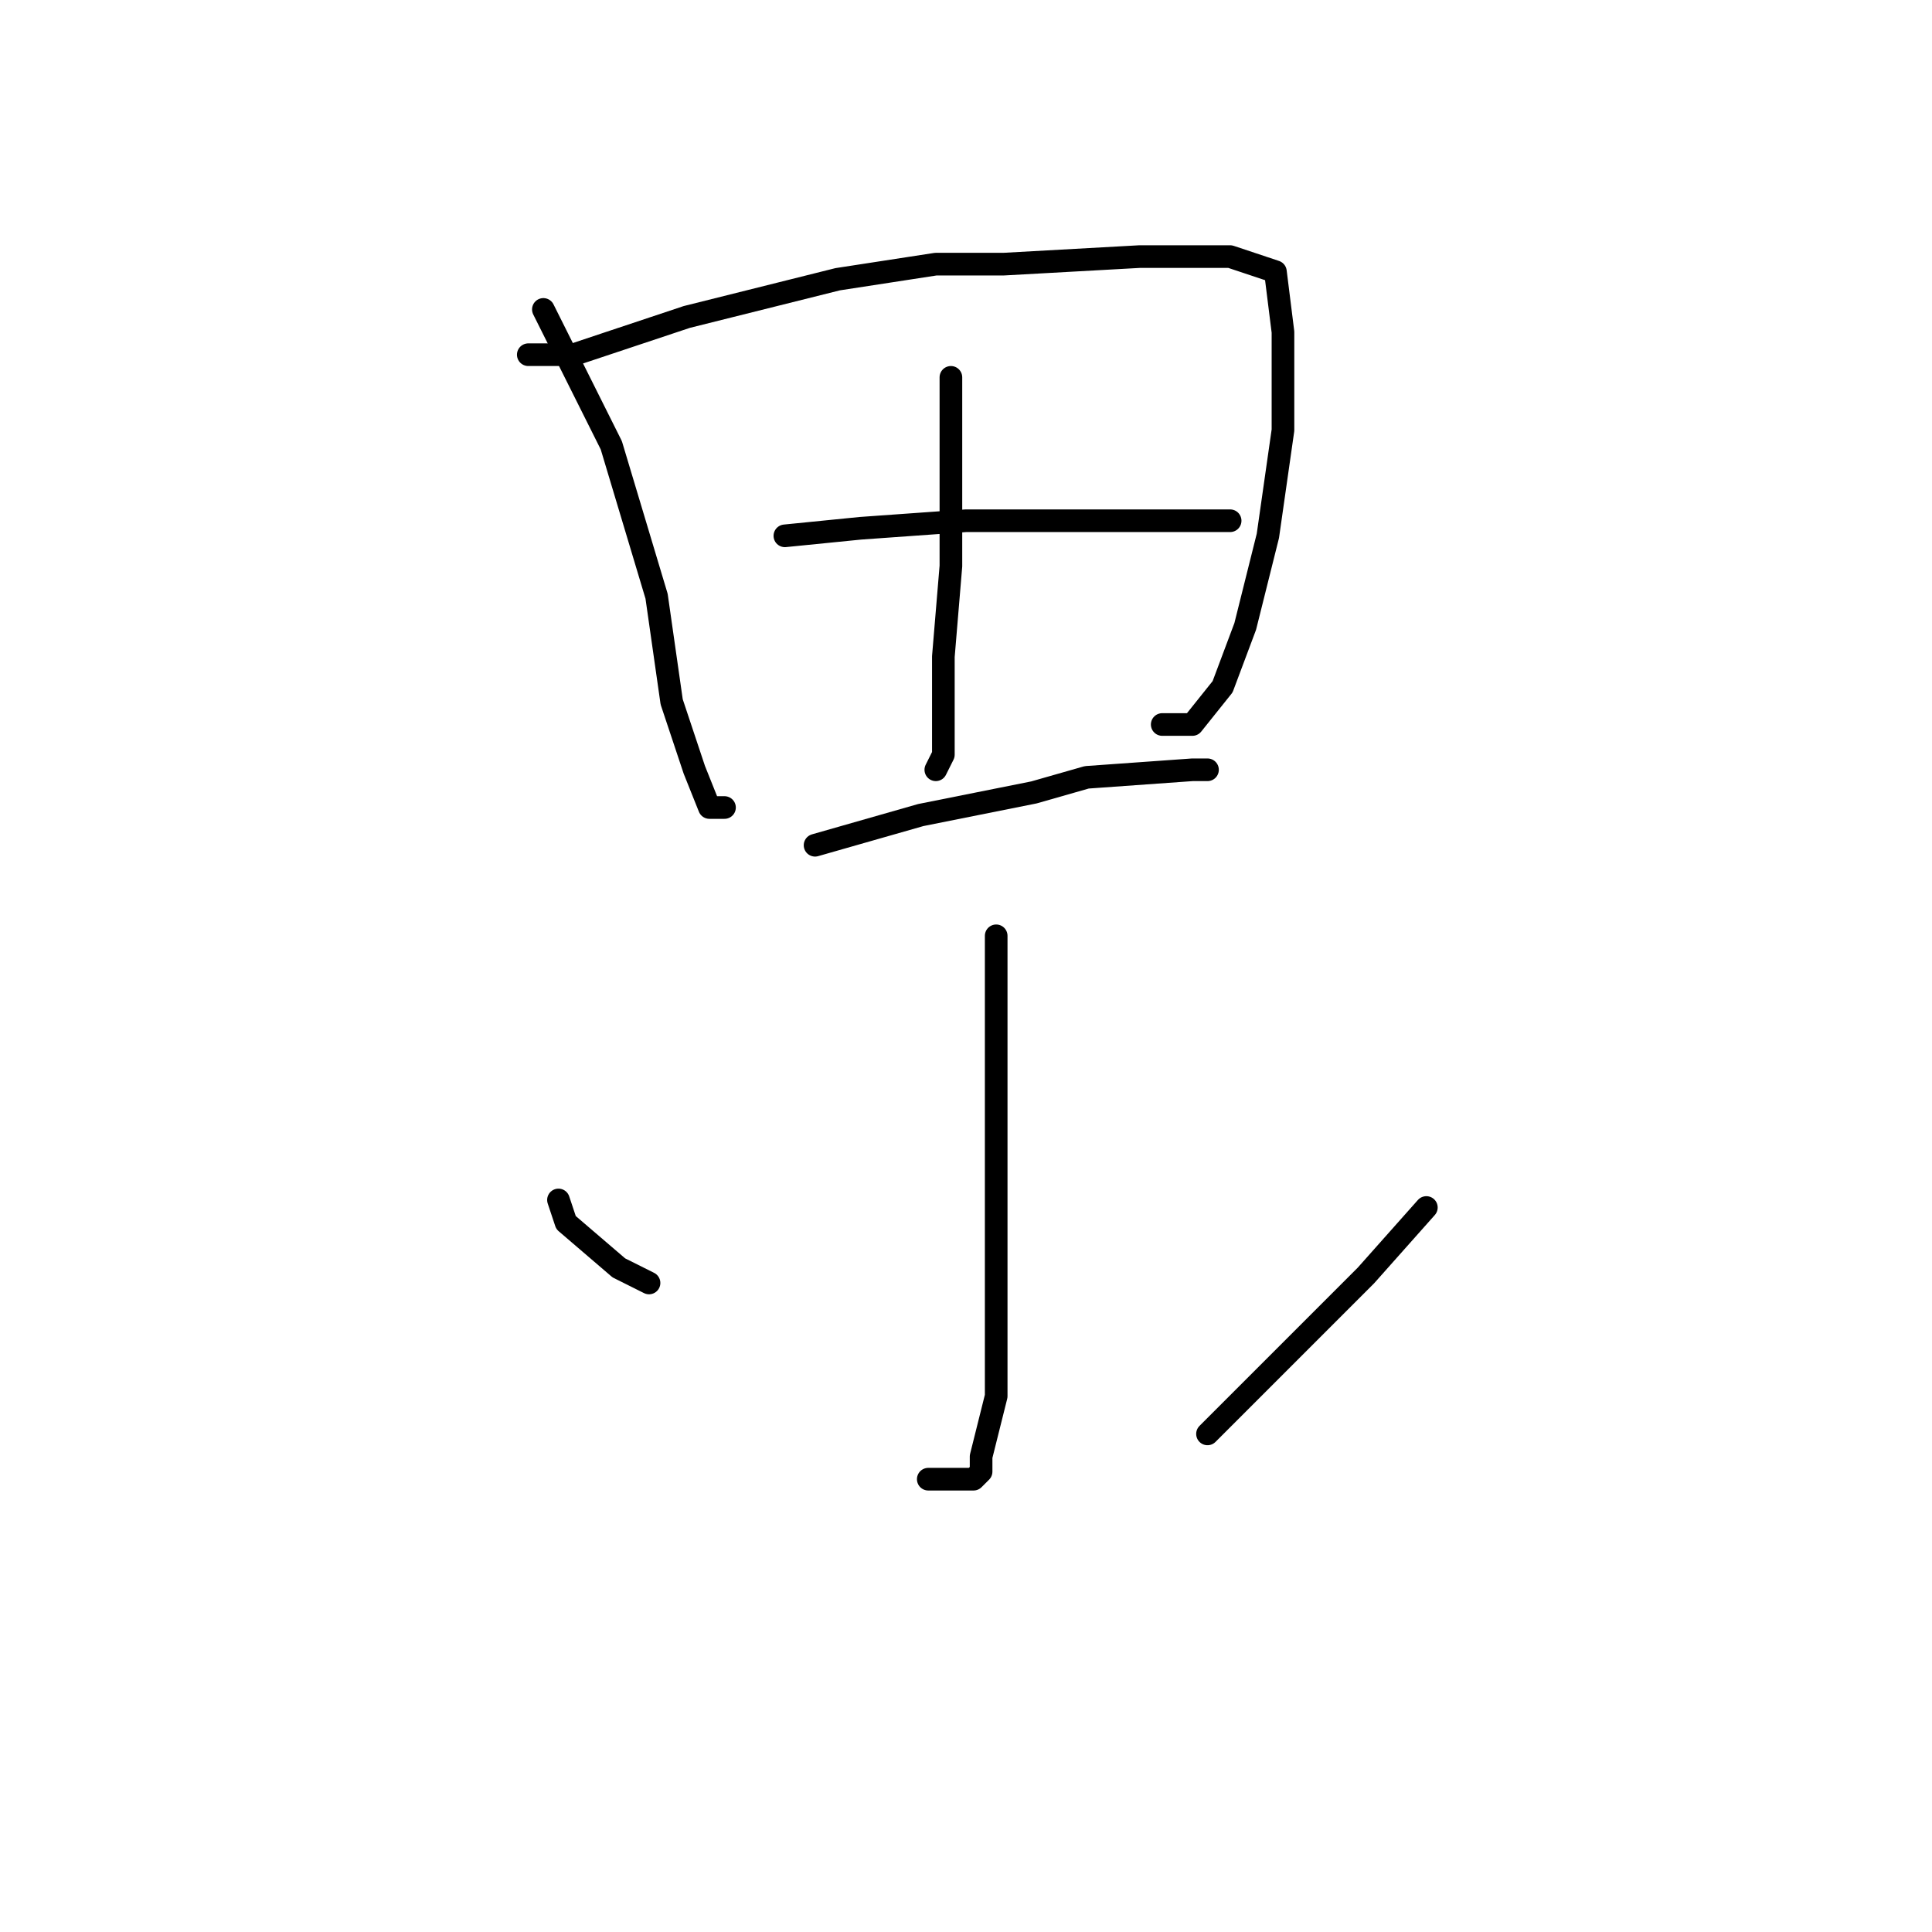 <?xml version="1.0" standalone="no"?>
    <svg width="256" height="256" xmlns="http://www.w3.org/2000/svg" version="1.1">
    <polyline stroke="black" stroke-width="3" stroke-linecap="round" fill="transparent" stroke-linejoin="round" points="72 41 78 53 81 59 87 79 89 93 92 102 94 107 96 107 96 107 " />
        <polyline stroke="black" stroke-width="3" stroke-linecap="round" fill="transparent" stroke-linejoin="round" points="70 47 76 47 91 42 111 37 124 35 133 35 151 34 163 34 169 36 170 44 170 57 168 71 165 83 162 91 158 96 154 96 154 96 " />
        <polyline stroke="black" stroke-width="3" stroke-linecap="round" fill="transparent" stroke-linejoin="round" points="126 50 126 54 126 62 126 75 125 87 125 93 125 100 124 102 124 102 " />
        <polyline stroke="black" stroke-width="3" stroke-linecap="round" fill="transparent" stroke-linejoin="round" points="104 71 114 70 128 69 141 69 153 69 161 69 163 69 163 69 " />
        <polyline stroke="black" stroke-width="3" stroke-linecap="round" fill="transparent" stroke-linejoin="round" points="108 112 122 108 137 105 144 103 158 102 160 102 160 102 " />
        <polyline stroke="black" stroke-width="3" stroke-linecap="round" fill="transparent" stroke-linejoin="round" points="132 124 132 141 132 158 132 174 132 185 130 193 130 195 129 196 123 196 123 196 " />
        <polyline stroke="black" stroke-width="3" stroke-linecap="round" fill="transparent" stroke-linejoin="round" points="74 159 75 162 82 168 86 170 86 170 " />
        <polyline stroke="black" stroke-width="3" stroke-linecap="round" fill="transparent" stroke-linejoin="round" points="189 160 181 169 174 176 160 190 160 190 " />
        </svg>
